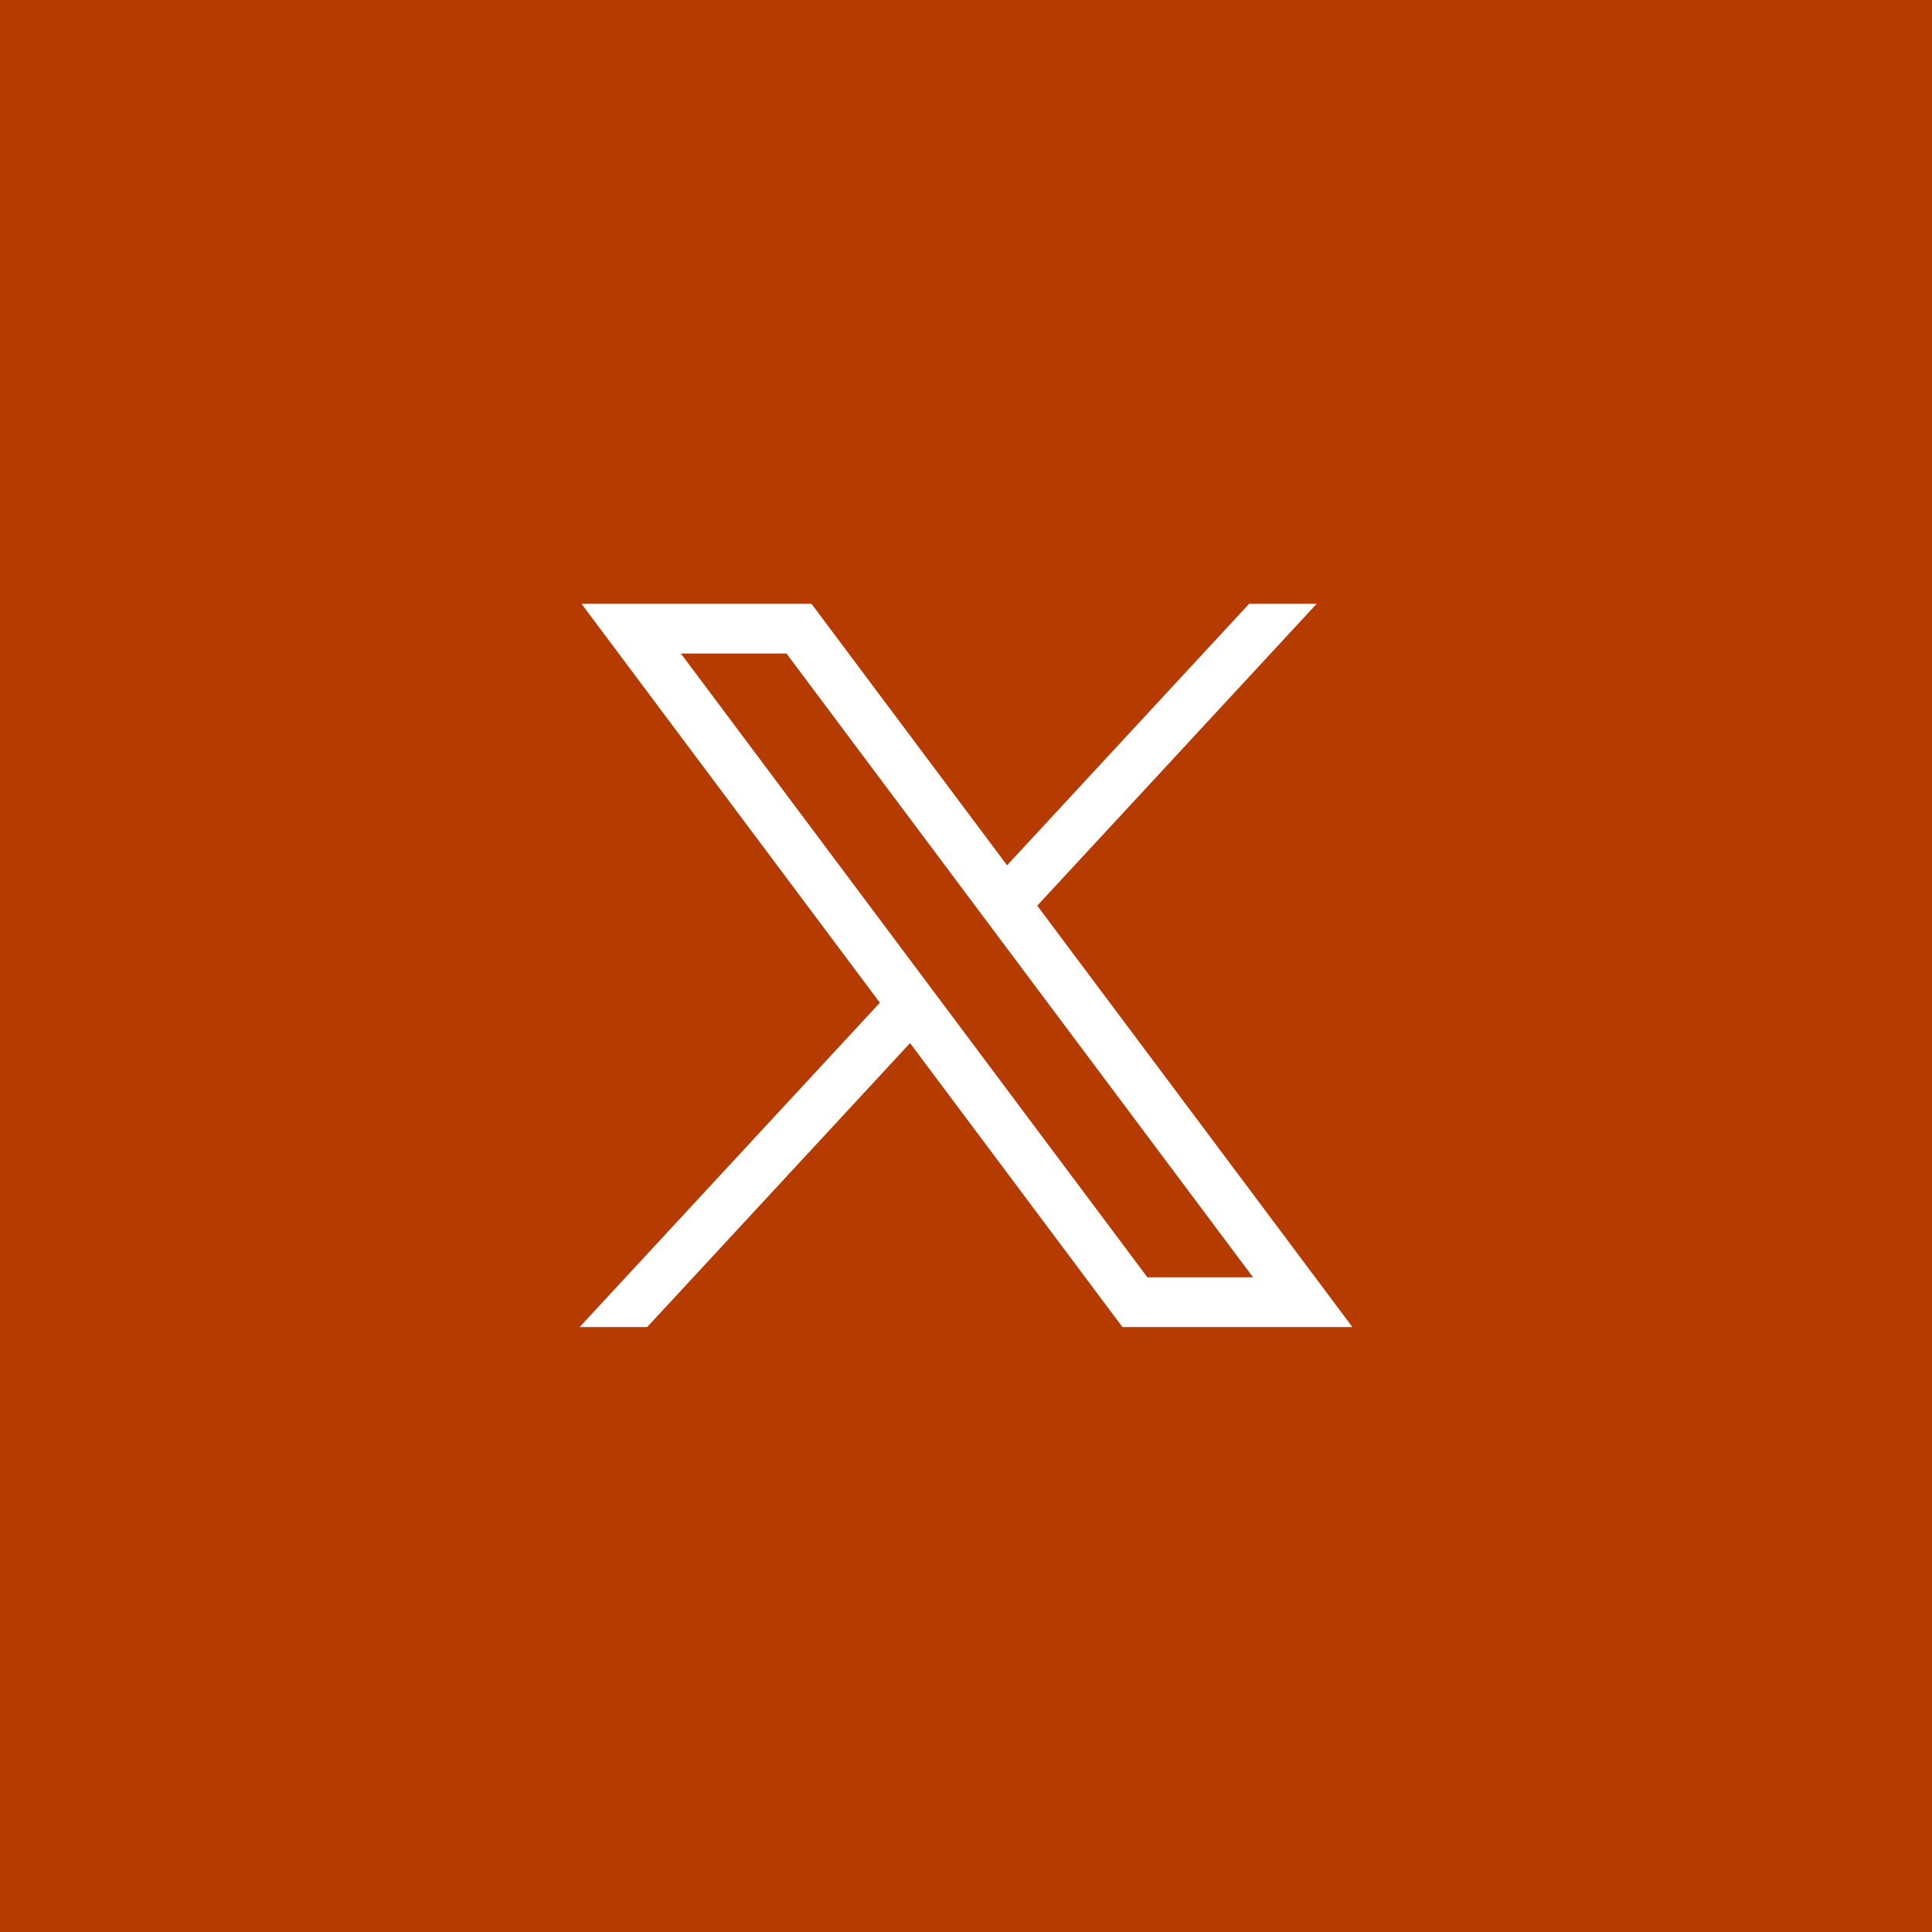<svg width="80" height="80" viewBox="0 0 80 80" fill="none" xmlns="http://www.w3.org/2000/svg">
<rect width="80" height="80" fill="#B53B00"/>
<path d="M24.078 25L36.433 41.52L24 54.951H26.798L37.683 43.192L46.478 54.951H56L42.95 37.502L54.522 25H51.724L41.7 35.83L33.6 25H24.078ZM28.193 27.061H32.567L51.885 52.889H47.51L28.193 27.061Z" fill="white"/>
</svg>
